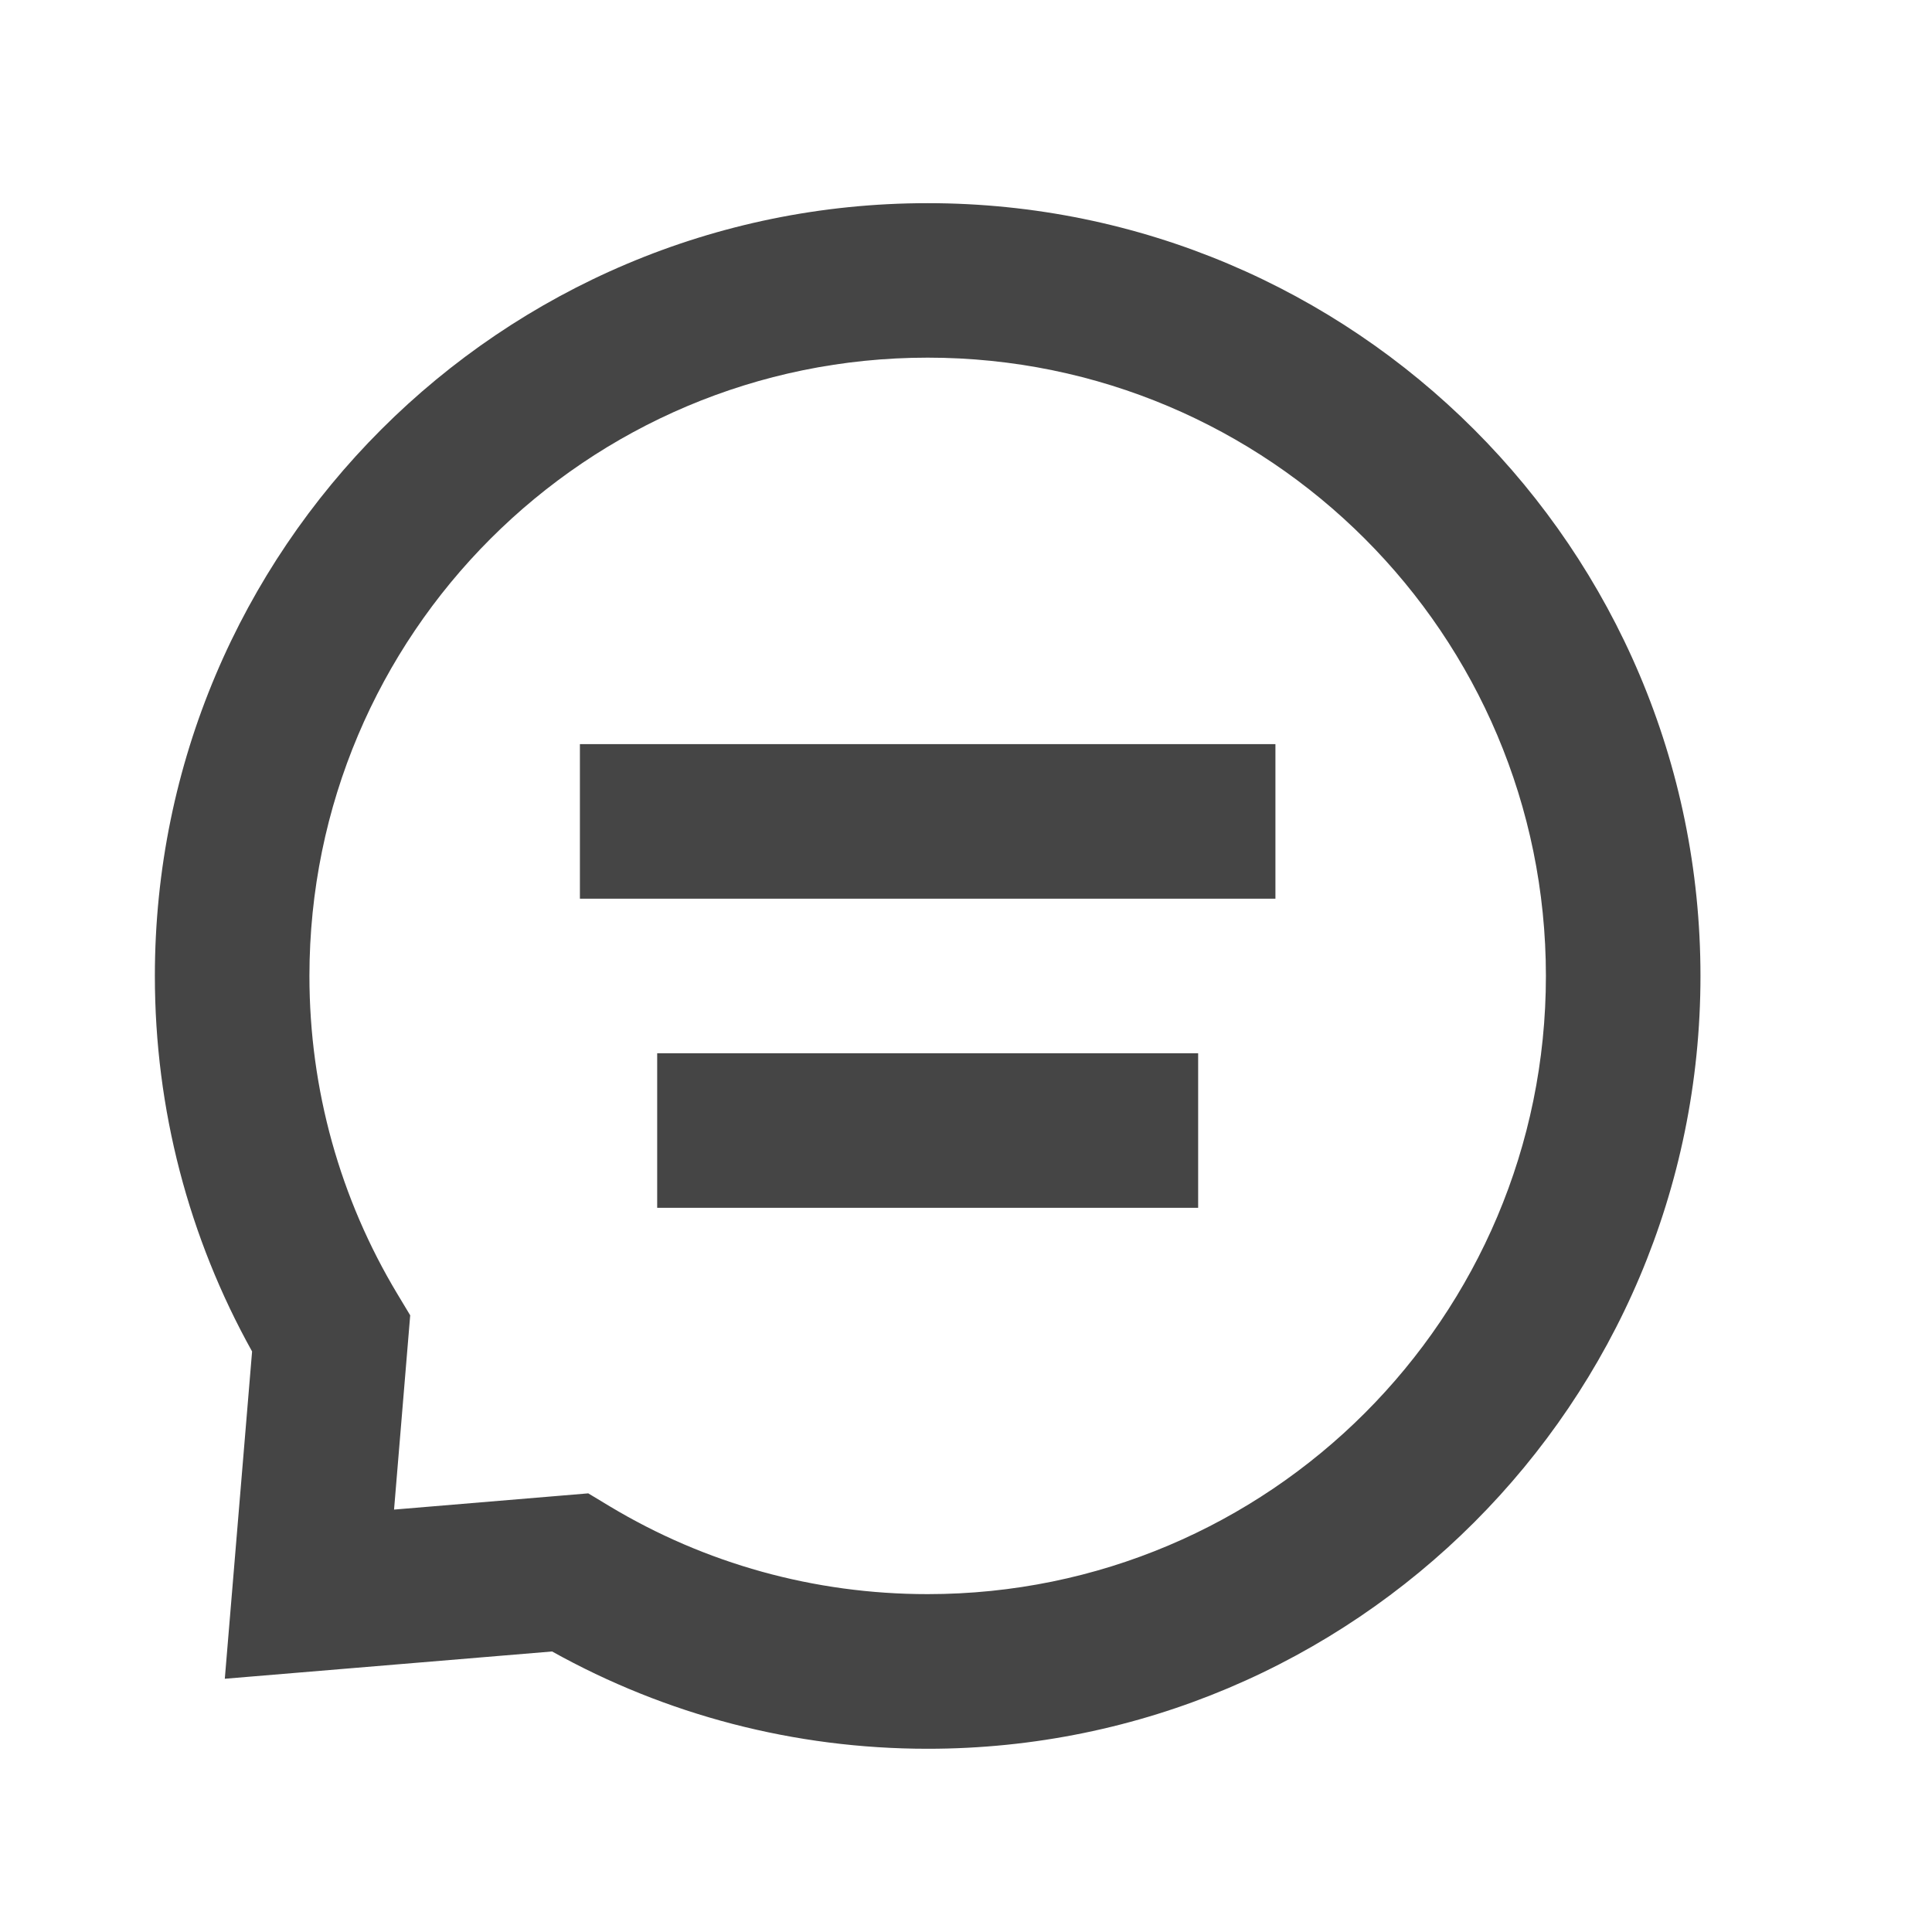 <svg width="25" height="25" viewBox="0 0 25 25" fill="none" xmlns="http://www.w3.org/2000/svg">
<path fill-rule="evenodd" clip-rule="evenodd" d="M8.504 15.629V13.629H15.504V15.629H8.504Z" fill="#454545"/>
<path fill-rule="evenodd" clip-rule="evenodd" d="M7.504 11.629V9.629H16.504V11.629H7.504Z" fill="#454545"/>
<path fill-rule="evenodd" clip-rule="evenodd" d="M12.004 22.629C10.279 22.629 8.617 22.191 7.144 21.37L2.909 21.723L3.262 17.488C2.442 16.016 2.004 14.353 2.004 12.629C2.004 7.106 6.481 2.629 12.004 2.629C17.527 2.629 22.004 7.106 22.004 12.629C22.004 18.151 17.527 22.629 12.004 22.629ZM7.889 19.491L7.612 19.324L5.099 19.534L5.308 17.02L5.142 16.744C4.401 15.511 4.004 14.1 4.004 12.629C4.004 8.21 7.586 4.628 12.004 4.628C16.422 4.628 20.004 8.21 20.004 12.629C20.004 17.047 16.422 20.628 12.004 20.628C10.533 20.628 9.122 20.232 7.889 19.491Z" fill="#454545"/>
</svg>
